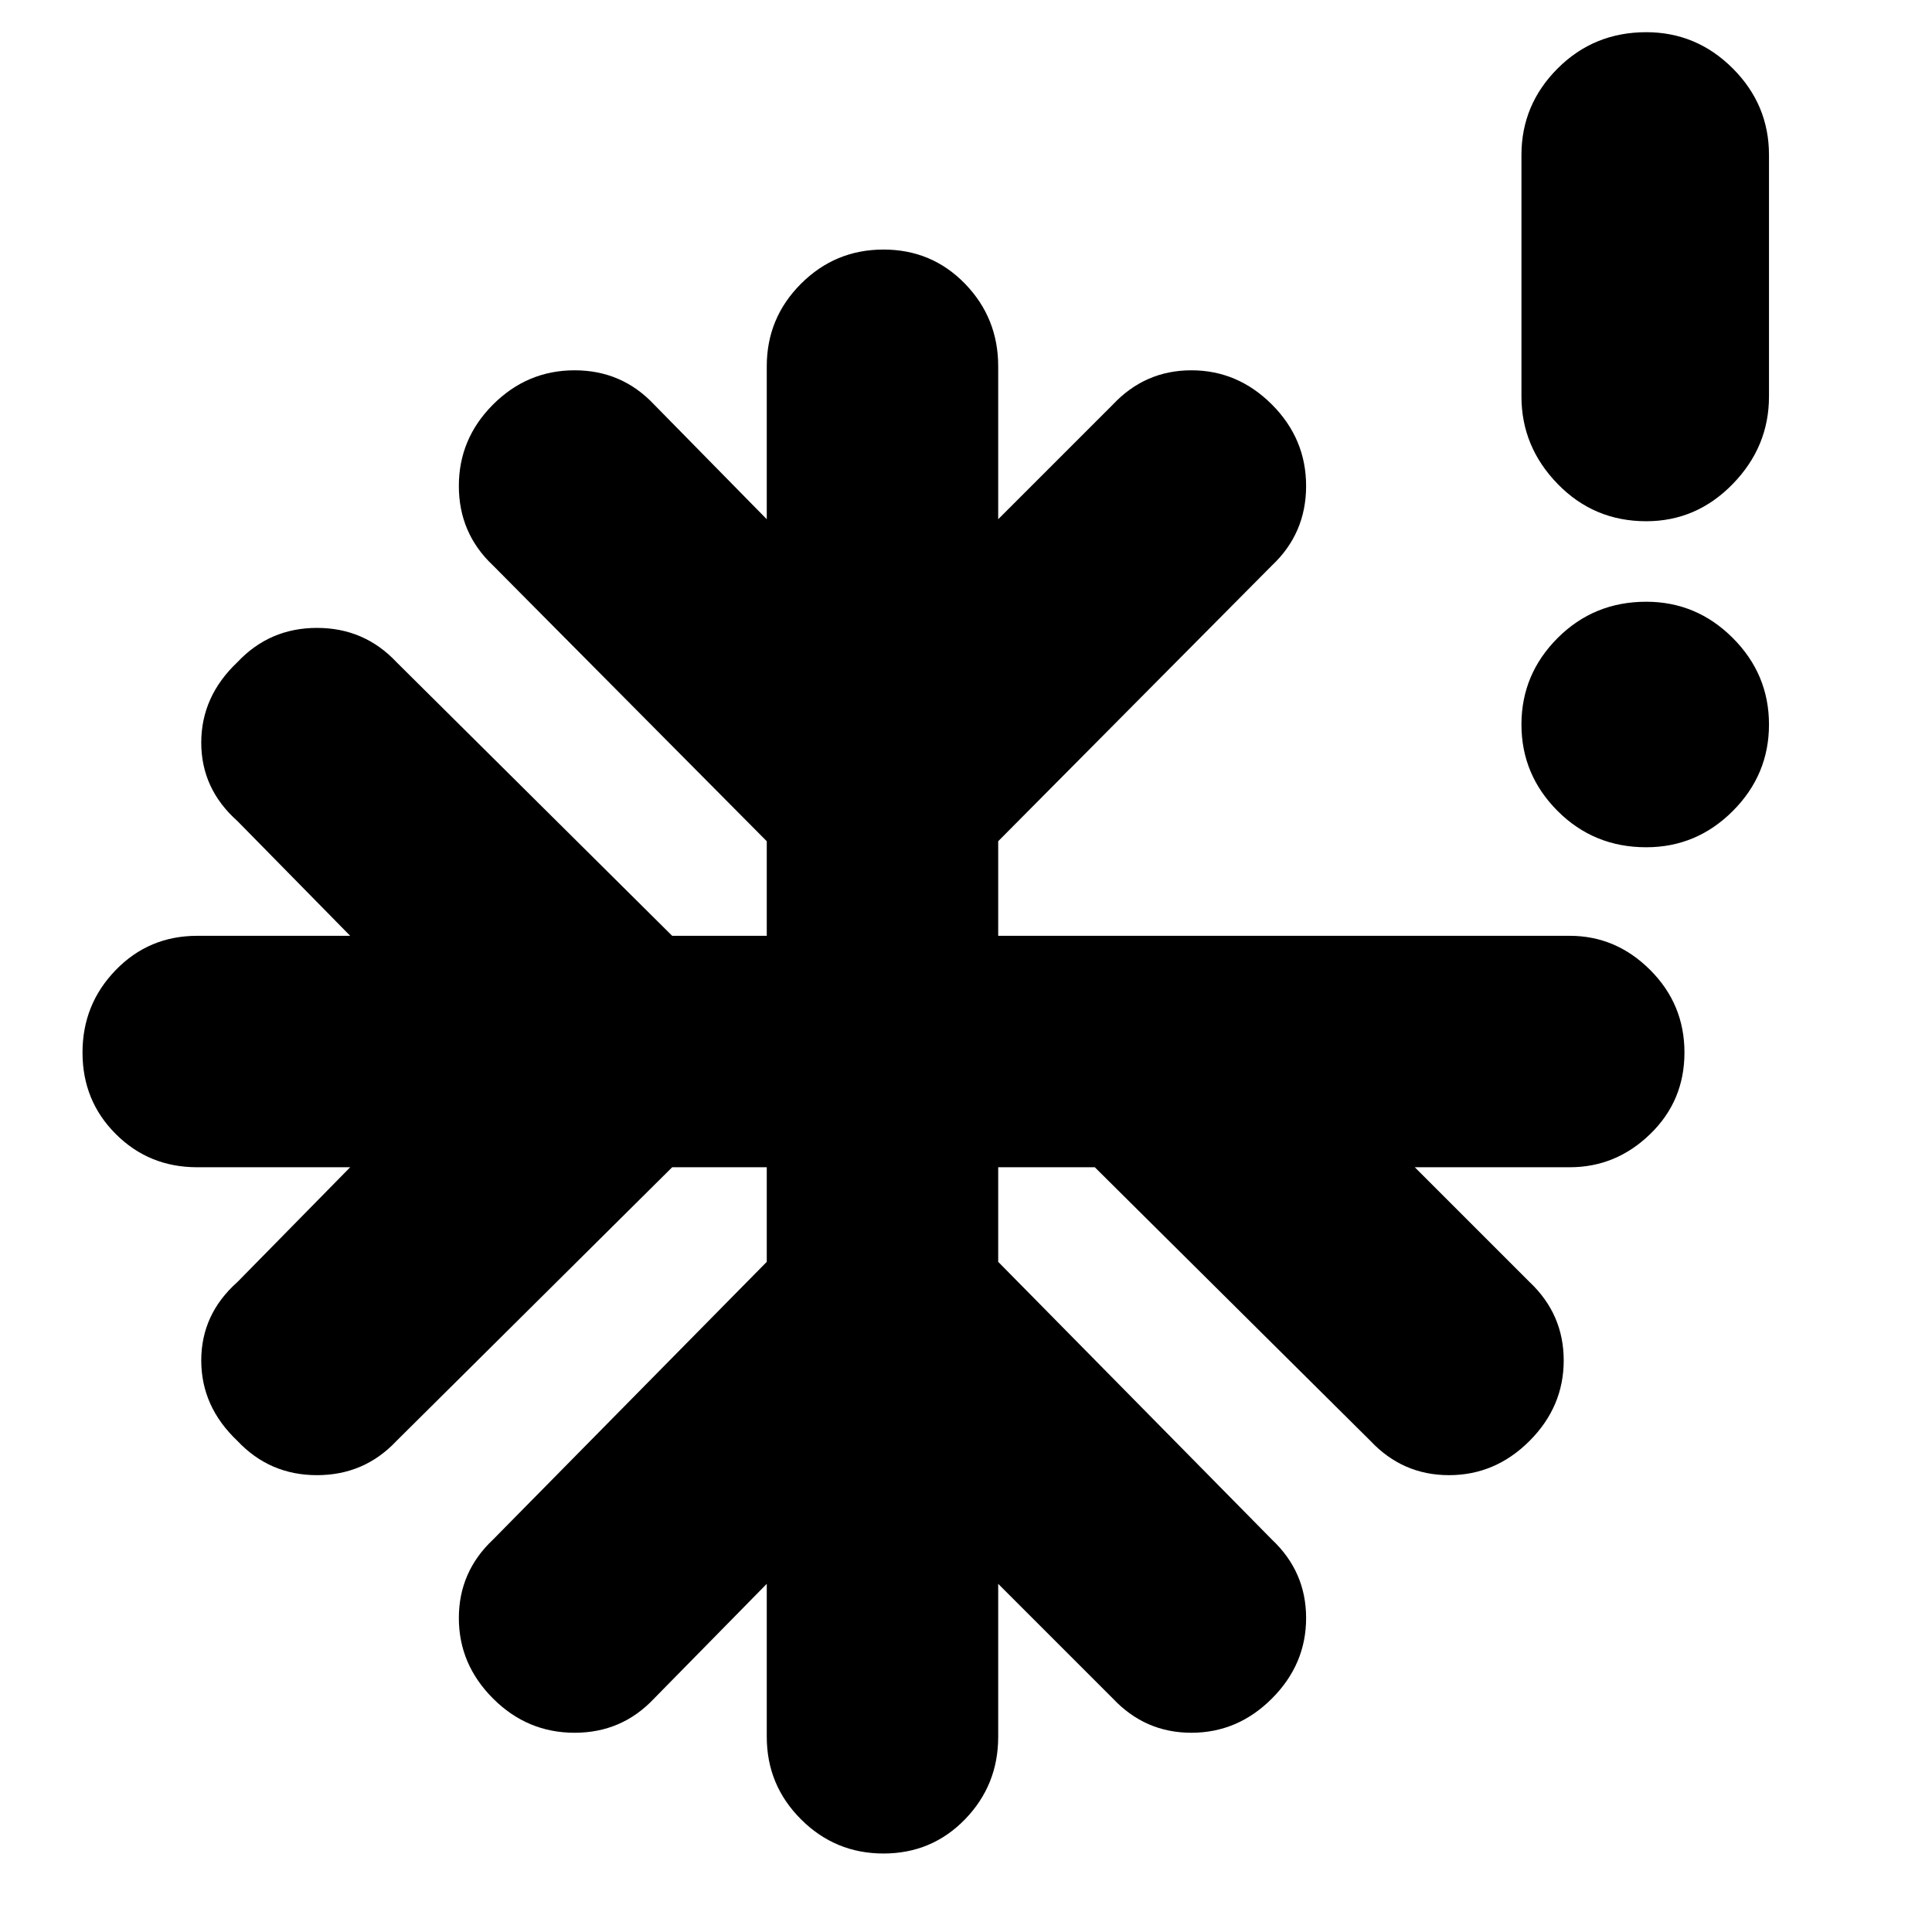 <svg xmlns="http://www.w3.org/2000/svg" height="24" width="24"><path d="M20.45 10.525q-.65 0-1.1-.45-.45-.45-.45-1.075t.45-1.075q.45-.45 1.1-.45.625 0 1.075.45.45.45.45 1.075t-.45 1.075q-.45.45-1.075.45Zm-9.475 12.5q-.6 0-1.025-.425-.425-.425-.425-1.025v-1.9l-1.4 1.425q-.4.425-.987.425-.588 0-1.013-.425-.425-.425-.425-1t.425-.975l3.4-3.45V14.5H8.35l-3.425 3.4q-.4.425-.987.425-.588 0-.988-.425-.45-.425-.45-1t.45-.975l1.4-1.425h-1.9q-.6 0-1.012-.413-.413-.412-.413-1.012 0-.6.413-1.025.412-.425 1.012-.425h1.9L2.95 10.2q-.45-.4-.45-.975t.45-1q.4-.425.988-.425.587 0 .987.425l3.425 3.4h1.175V10.45l-3.4-3.425q-.425-.4-.425-.988 0-.587.425-1.012Q6.55 4.6 7.138 4.6q.587 0 .987.425l1.4 1.425v-1.9q0-.6.425-1.025.425-.425 1.025-.425.6 0 1.013.425.412.425.412 1.025v1.9l1.425-1.425q.4-.425.975-.425t1 .425q.425.425.425 1.012 0 .588-.425.988l-3.4 3.425v1.175h7.1q.575 0 1 .425.425.425.425 1.025 0 .6-.425 1.012-.425.413-1 .413h-1.925L19 15.925q.425.4.425.975t-.425 1q-.425.425-1 .425t-.975-.425L13.6 14.5h-1.2v1.175l3.4 3.45q.425.4.425.975t-.425 1q-.425.425-1 .425t-.975-.425L12.4 19.675v1.9q0 .6-.412 1.025-.413.425-1.013.425Zm9.475-16.55q-.65 0-1.1-.463-.45-.462-.45-1.087v-3q0-.625.45-1.075.45-.45 1.1-.45.625 0 1.075.45.45.45.45 1.075v3q0 .625-.45 1.087-.45.463-1.075.463Z"/></svg>